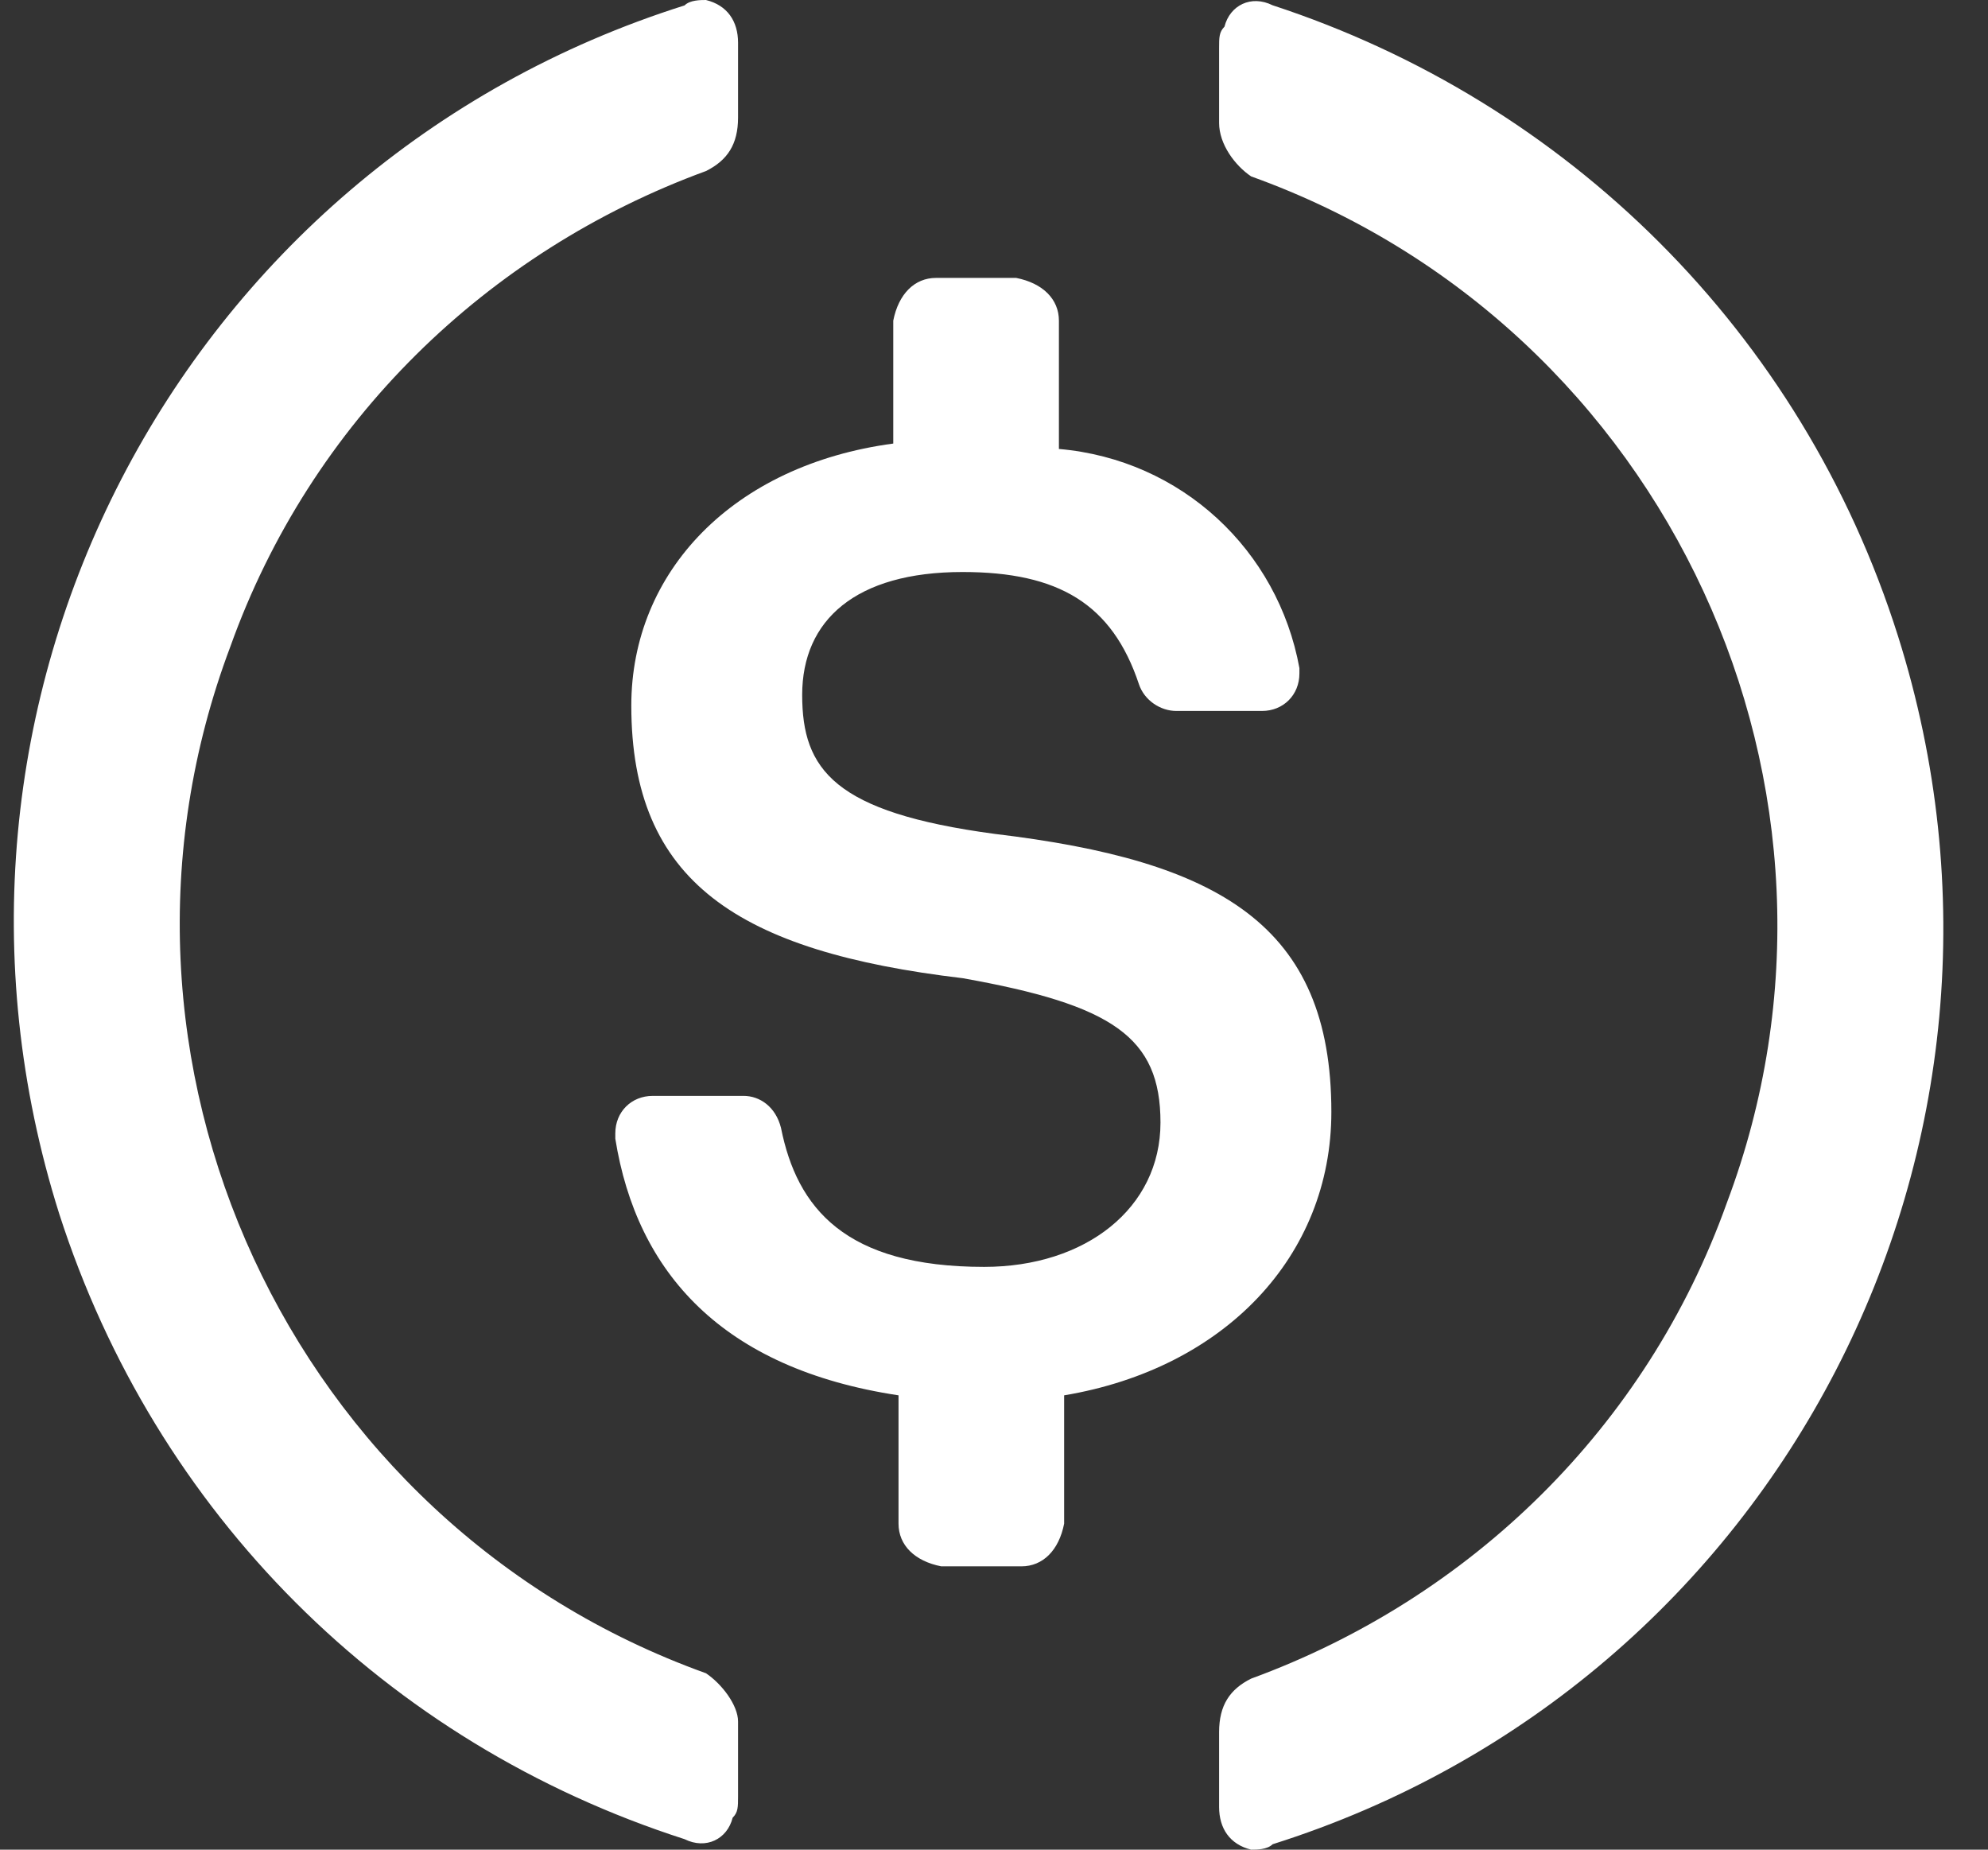 <svg
  width="43"
  height="40"
  viewBox="0 0 43 40"
  fill="none"
  xmlns="http://www.w3.org/2000/svg"
>
  <rect x="0" y="0" width="43" height="40" fill="#333333" stroke="none"/>
  <path
    d="M28.797 24.046C28.797 20 26.369 18.613 21.513 18.033C18.045 17.569 17.351 16.645 17.351 15.028C17.351 13.41 18.508 12.37 20.82 12.37C22.901 12.37 24.058 13.063 24.635 14.797C24.751 15.144 25.098 15.375 25.445 15.375H27.296C27.759 15.375 28.106 15.028 28.106 14.564V14.448C27.643 11.903 25.562 9.939 22.904 9.709V6.934C22.904 6.471 22.557 6.124 21.98 6.01H20.245C19.782 6.01 19.435 6.357 19.321 6.934V9.592C15.853 10.056 13.655 12.367 13.655 15.258C13.655 19.073 15.967 20.577 20.823 21.154C24.061 21.731 25.101 22.425 25.101 24.276C25.101 26.127 23.483 27.397 21.286 27.397C18.281 27.397 17.24 26.127 16.893 24.392C16.777 23.929 16.43 23.699 16.083 23.699H14.119C13.655 23.699 13.309 24.046 13.309 24.509V24.625C13.772 27.517 15.62 29.598 19.435 30.175V32.95C19.435 33.413 19.782 33.76 20.359 33.873H22.093C22.557 33.873 22.904 33.527 23.017 32.95V30.175C26.486 29.595 28.797 27.167 28.797 24.046Z"
    fill="white"
  />
  <path
    d="M15.27 36.185C6.252 32.947 1.627 22.889 4.981 13.987C6.716 9.132 10.531 5.433 15.27 3.699C15.733 3.468 15.964 3.122 15.964 2.542V0.924C15.964 0.461 15.733 0.114 15.27 0C15.153 0 14.923 0 14.807 0.117C3.824 3.585 -2.188 15.261 1.28 26.246C3.361 32.719 8.333 37.691 14.807 39.773C15.27 40.003 15.731 39.773 15.847 39.309C15.964 39.193 15.964 39.079 15.964 38.846V37.228C15.964 36.879 15.617 36.418 15.27 36.185ZM27.526 0.114C27.062 -0.117 26.602 0.114 26.485 0.577C26.369 0.694 26.369 0.807 26.369 1.041V2.658C26.369 3.122 26.716 3.582 27.062 3.815C36.08 7.053 40.706 17.111 37.351 26.013C35.617 30.869 31.802 34.567 27.062 36.301C26.599 36.532 26.369 36.879 26.369 37.458V39.076C26.369 39.539 26.599 39.886 27.062 40C27.179 40 27.409 40 27.526 39.883C38.508 36.415 44.521 24.739 41.053 13.754C38.971 7.167 33.883 2.195 27.526 0.114Z"
    fill="white"
  />
</svg>
